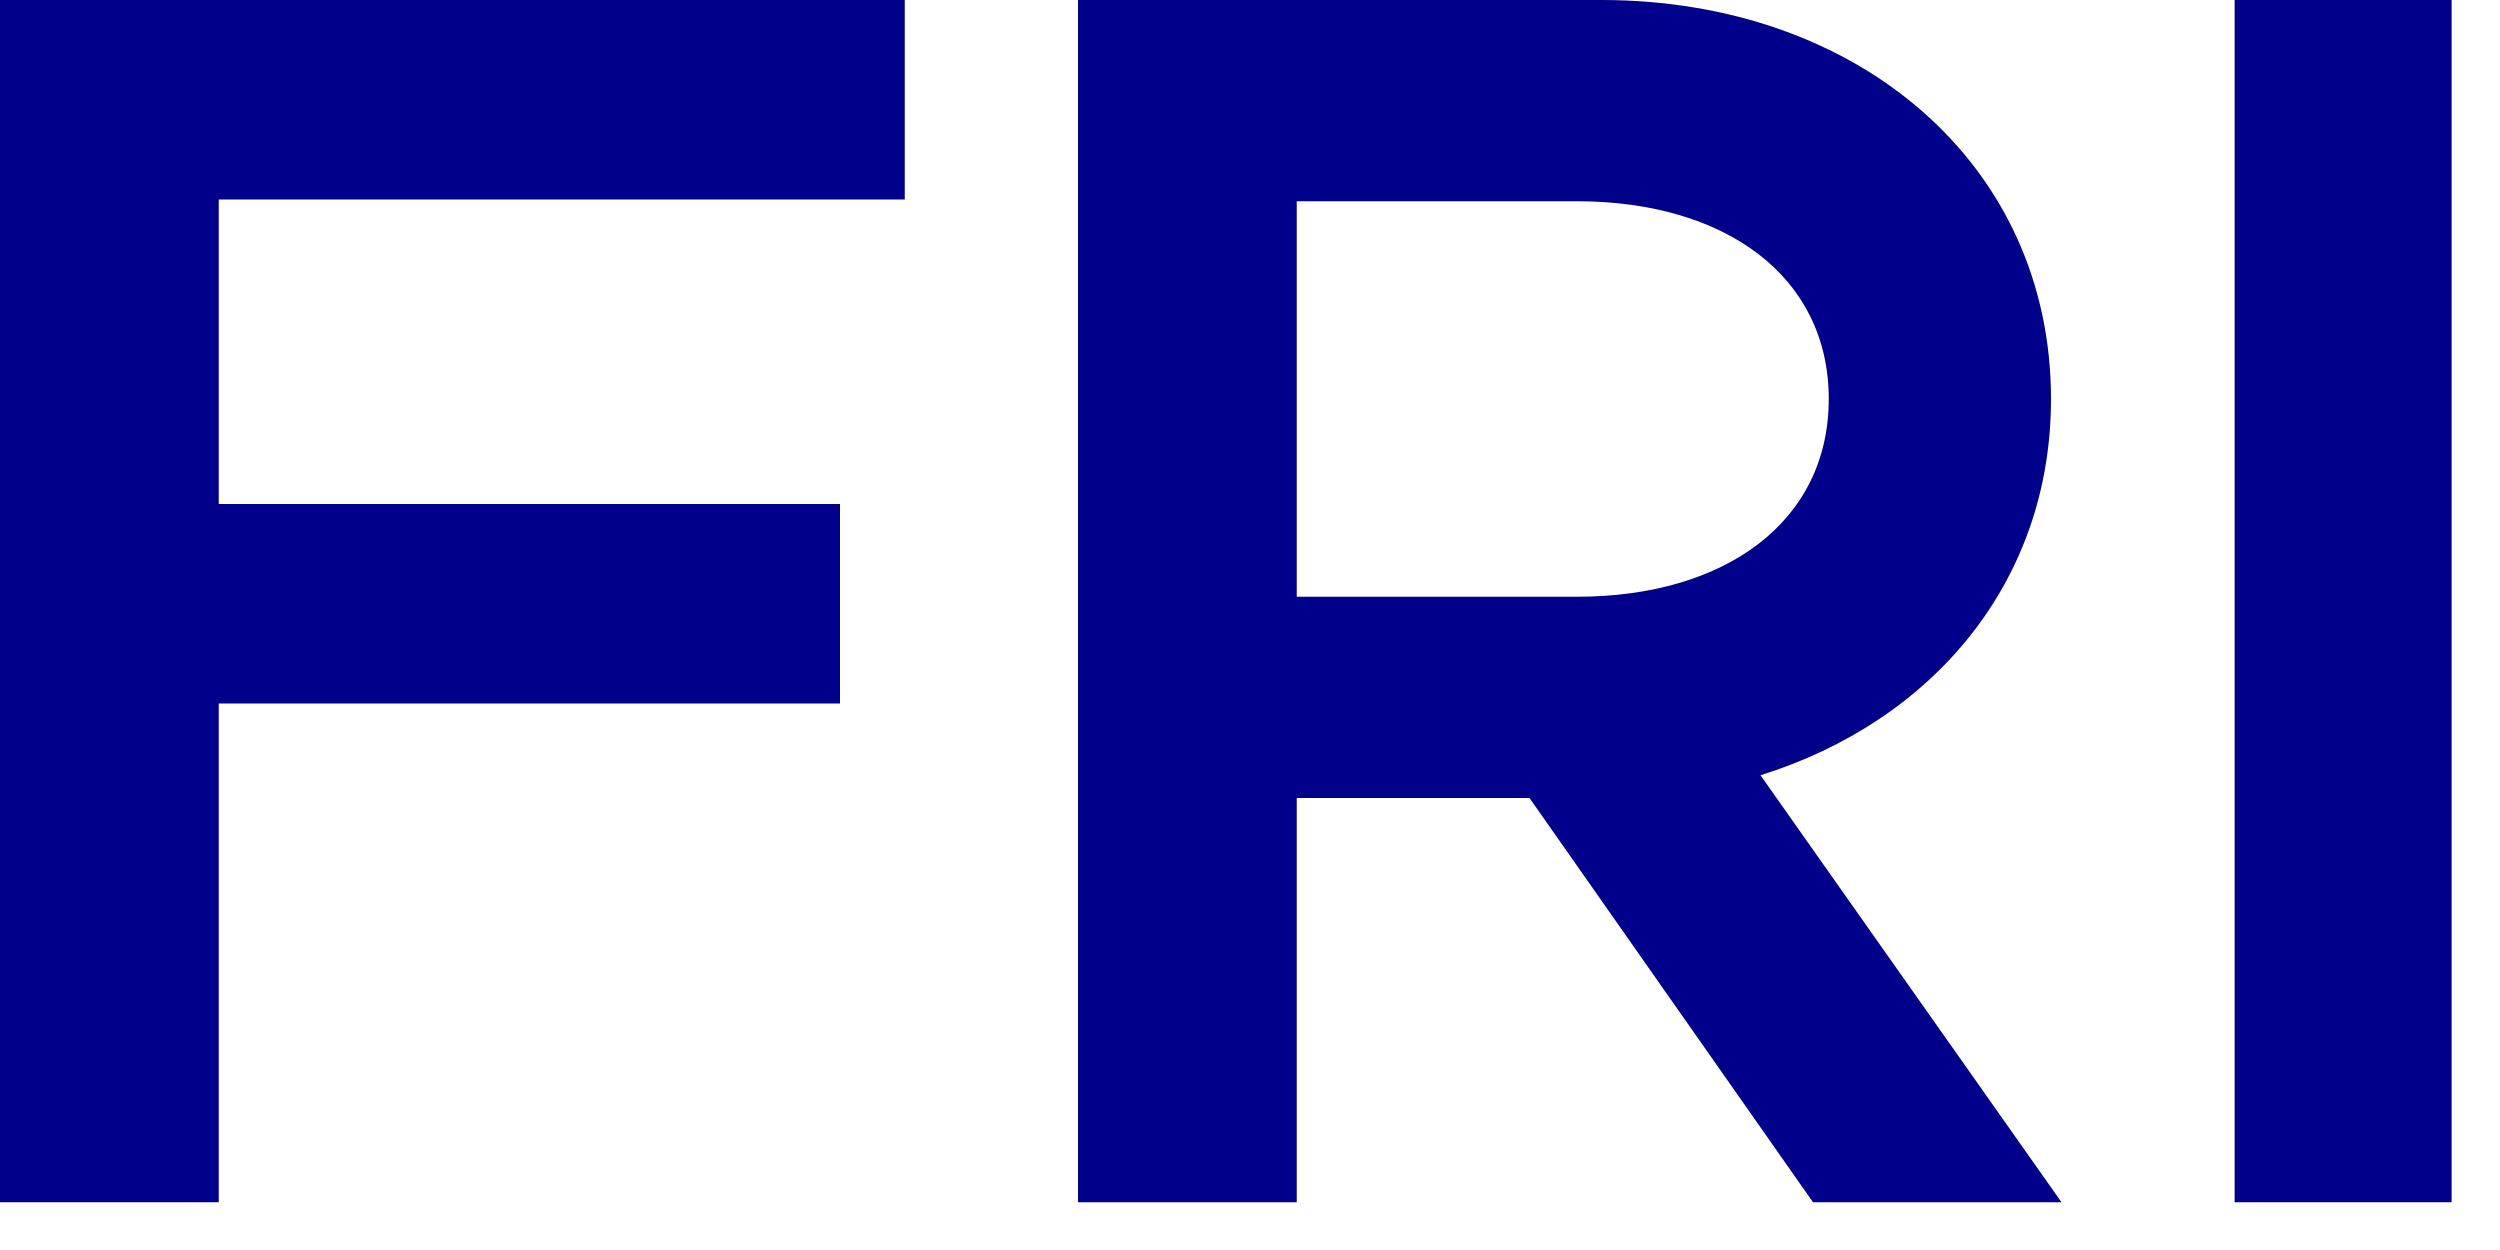 <svg width="20" height="10" viewBox="0 0 20 10" fill="none" xmlns="http://www.w3.org/2000/svg" xmlns:xlink="http://www.w3.org/1999/xlink">
<path d="M7.238,1.596L7.238,0L0,0L0,9.618L1.75,9.618L1.75,5.628L6.72,5.628L6.72,4.032L1.75,4.032L1.75,1.596L7.238,1.596Z" fill="#01008A"/>
<path d="M16.492,9.618L14.084,6.202C15.47,5.768 16.408,4.648 16.408,3.192C16.408,1.316 14.868,0 12.81,0L8.624,0L8.624,9.618L10.374,9.618L10.374,6.384L12.236,6.384L14.504,9.618L16.492,9.618ZM10.374,1.61L12.614,1.61C13.804,1.61 14.63,2.212 14.63,3.192C14.63,4.172 13.804,4.774 12.614,4.774L10.374,4.774L10.374,1.61Z" fill="#01008A"/>
<path d="M17.877,9.618L19.613,9.618L19.613,0L17.877,0L17.877,9.618Z" fill="#01008A"/>
</svg>
